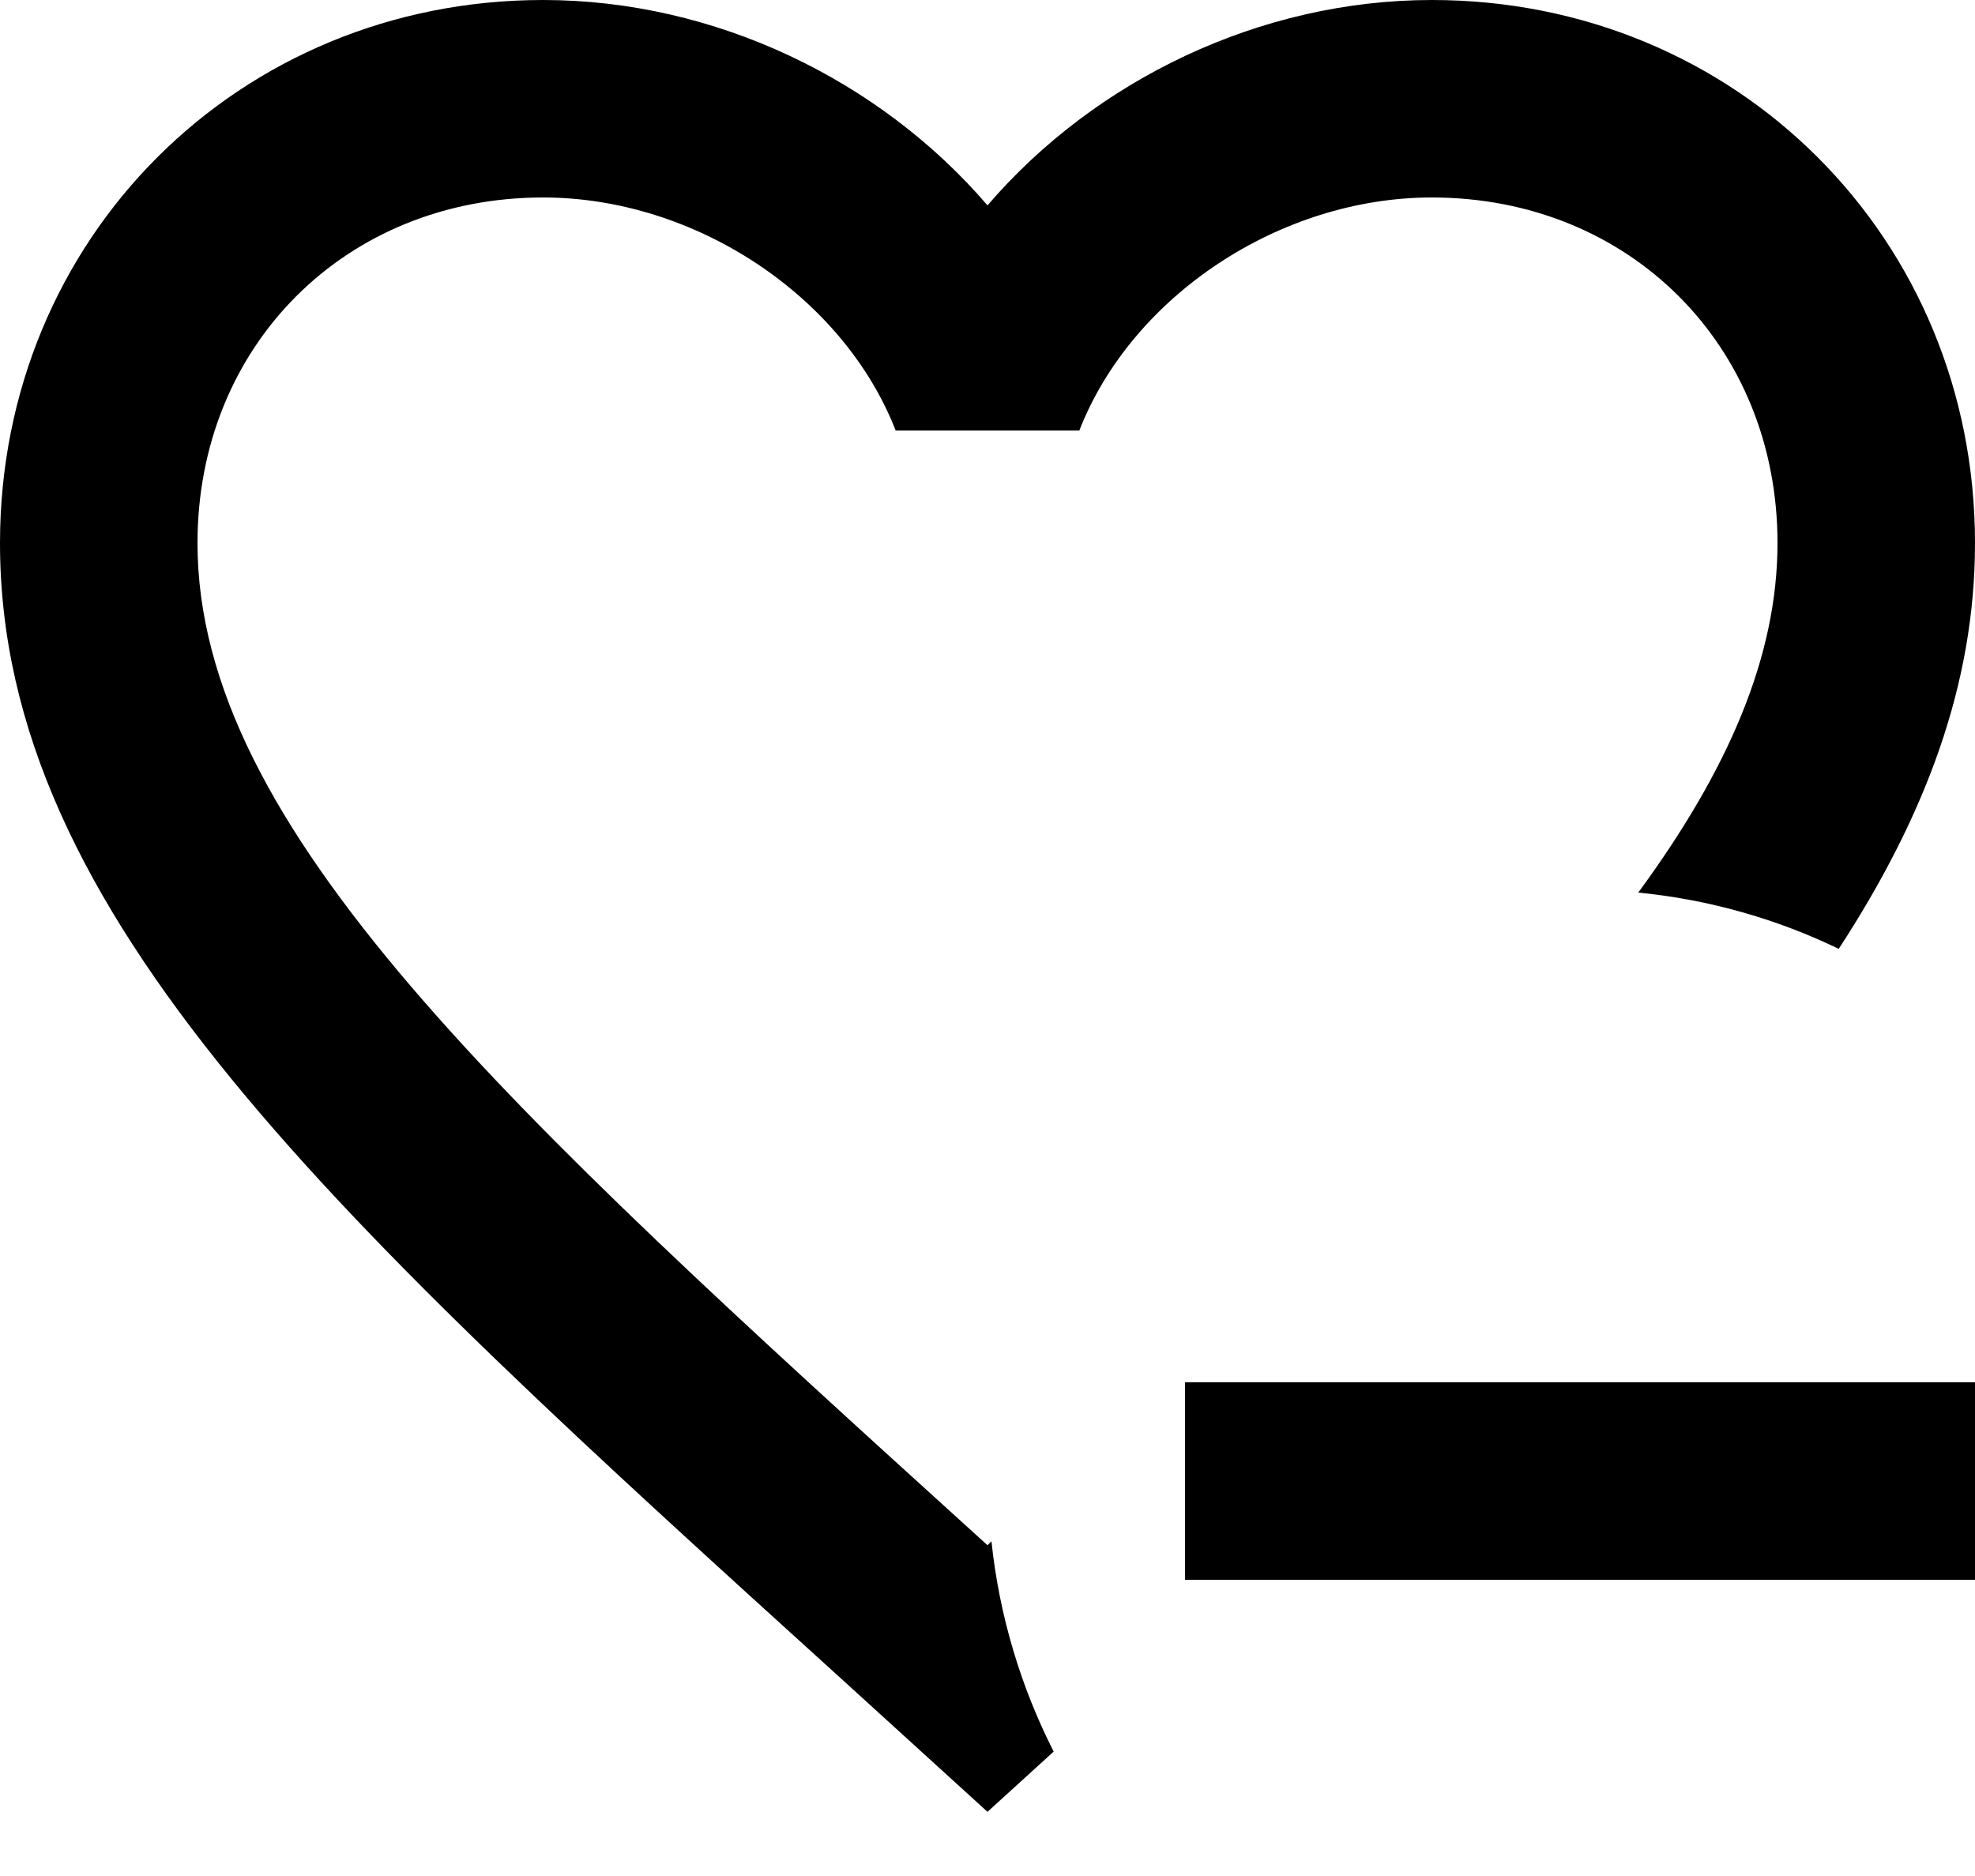 <svg width="20" height="19" viewBox="0 0 20 19" fill="none" xmlns="http://www.w3.org/2000/svg">
<path d="M10.67 17.74L10 18.35L8.55 17.03C3.4 12.36 0 9.27 0 5.5C0 2.41 2.42 0 5.5 0C7.24 0 8.91 0.81 10 2.08C11.09 0.81 12.76 0 14.5 0C17.58 0 20 2.41 20 5.5C20 6.93 19.5 8.26 18.62 9.61C18 9.31 17.31 9.11 16.59 9.04C17.5 7.8 18 6.65 18 5.5C18 3.5 16.5 2 14.5 2C12.96 2 11.46 3 10.93 4.36H9.07C8.54 3 7.04 2 5.5 2C3.5 2 2 3.5 2 5.5C2 8.39 5.14 11.24 9.89 15.55L10 15.65L10.04 15.61C10.12 16.37 10.34 17.09 10.67 17.74ZM12 14V16H20V14H12Z" fill="black"/>
</svg>